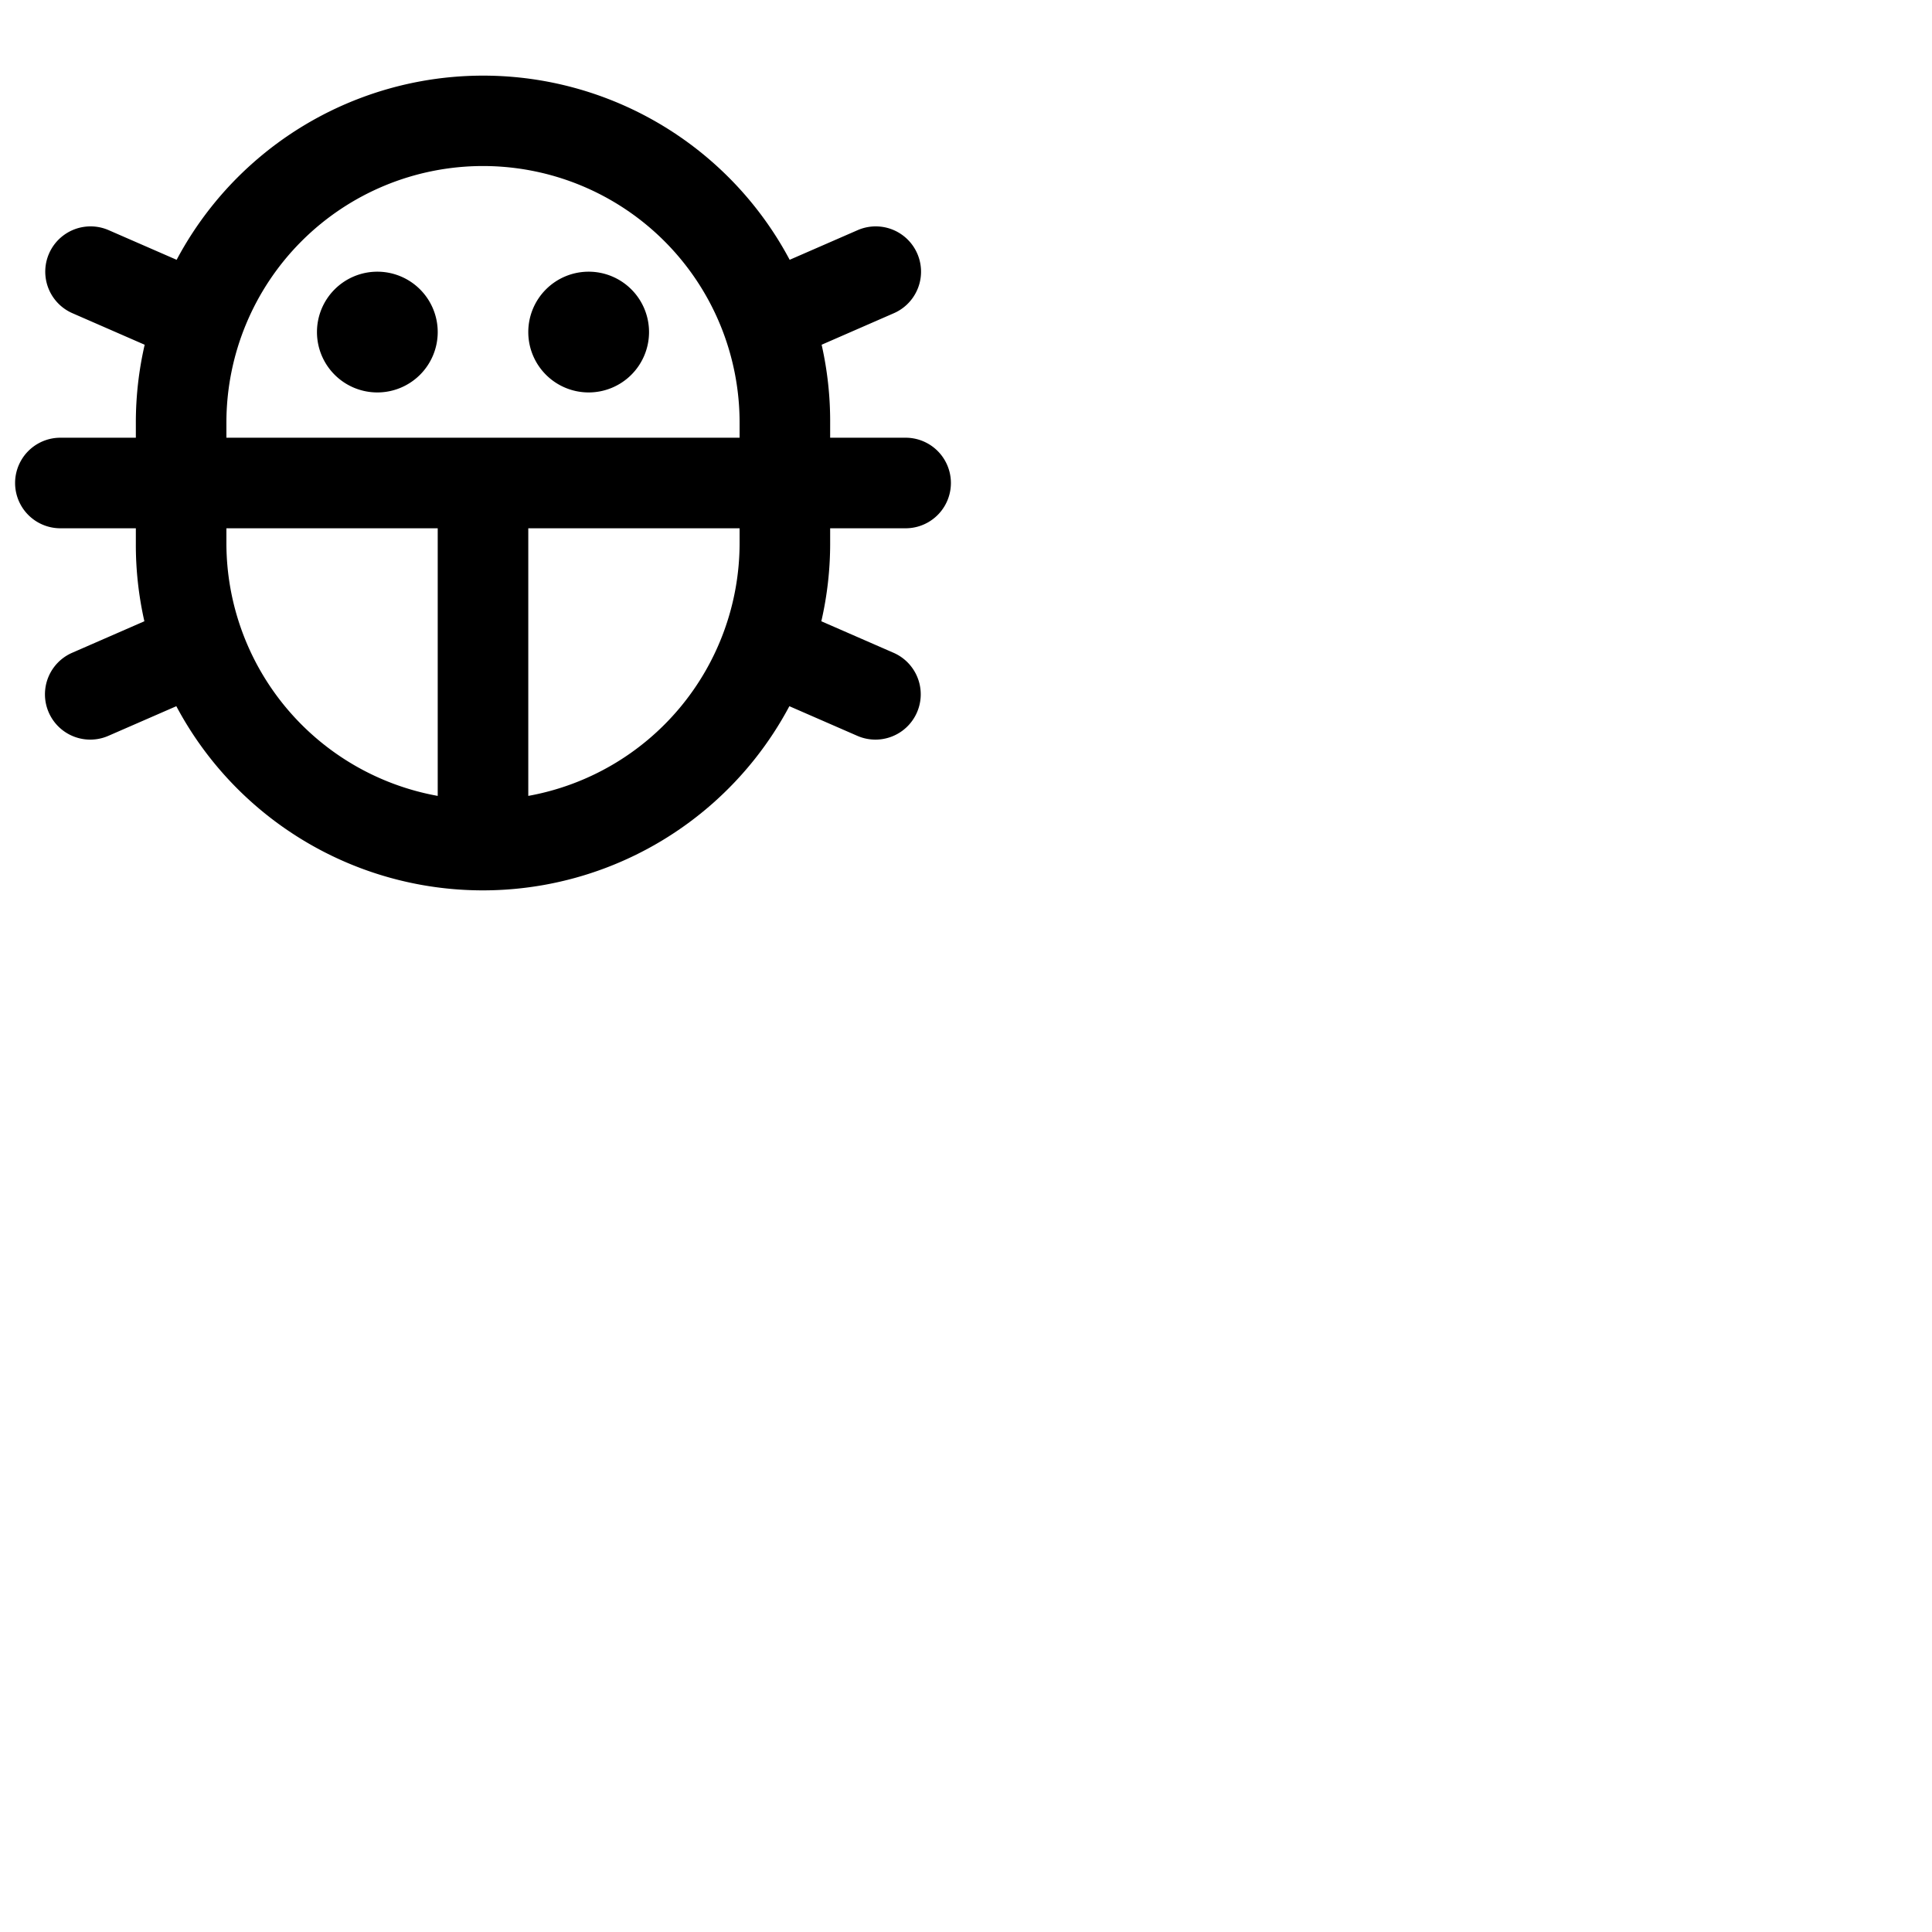 <svg xmlns="http://www.w3.org/2000/svg" version="1.1" viewBox="0 0 512 512" fill="currentColor"><path fill="currentColor" d="M140 88a16 16 0 1 1 16 16a16 16 0 0 1-16-16m-40-16a16 16 0 1 0 16 16a16 16 0 0 0-16-16m120 72a91.84 91.84 0 0 1-2.34 20.64l19.15 8.36a12 12 0 0 1-9.62 22l-18-7.85a92 92 0 0 1-162.46 0l-18 7.85a12 12 0 1 1-9.62-22l19.15-8.36A91.84 91.84 0 0 1 36 144v-4H16a12 12 0 0 1 0-24h20v-4a91.84 91.84 0 0 1 2.34-20.64L19.19 83a12 12 0 0 1 9.62-22l18 7.85a92 92 0 0 1 162.46 0l18-7.85a12 12 0 1 1 9.62 22l-19.15 8.36A91.84 91.84 0 0 1 220 112v4h20a12 12 0 0 1 0 24h-20ZM60 116h136v-4a68 68 0 0 0-136 0Zm56 94.92V140H60v4a68.1 68.1 0 0 0 56 66.92M196 144v-4h-56v70.92A68.1 68.1 0 0 0 196 144"/></svg>